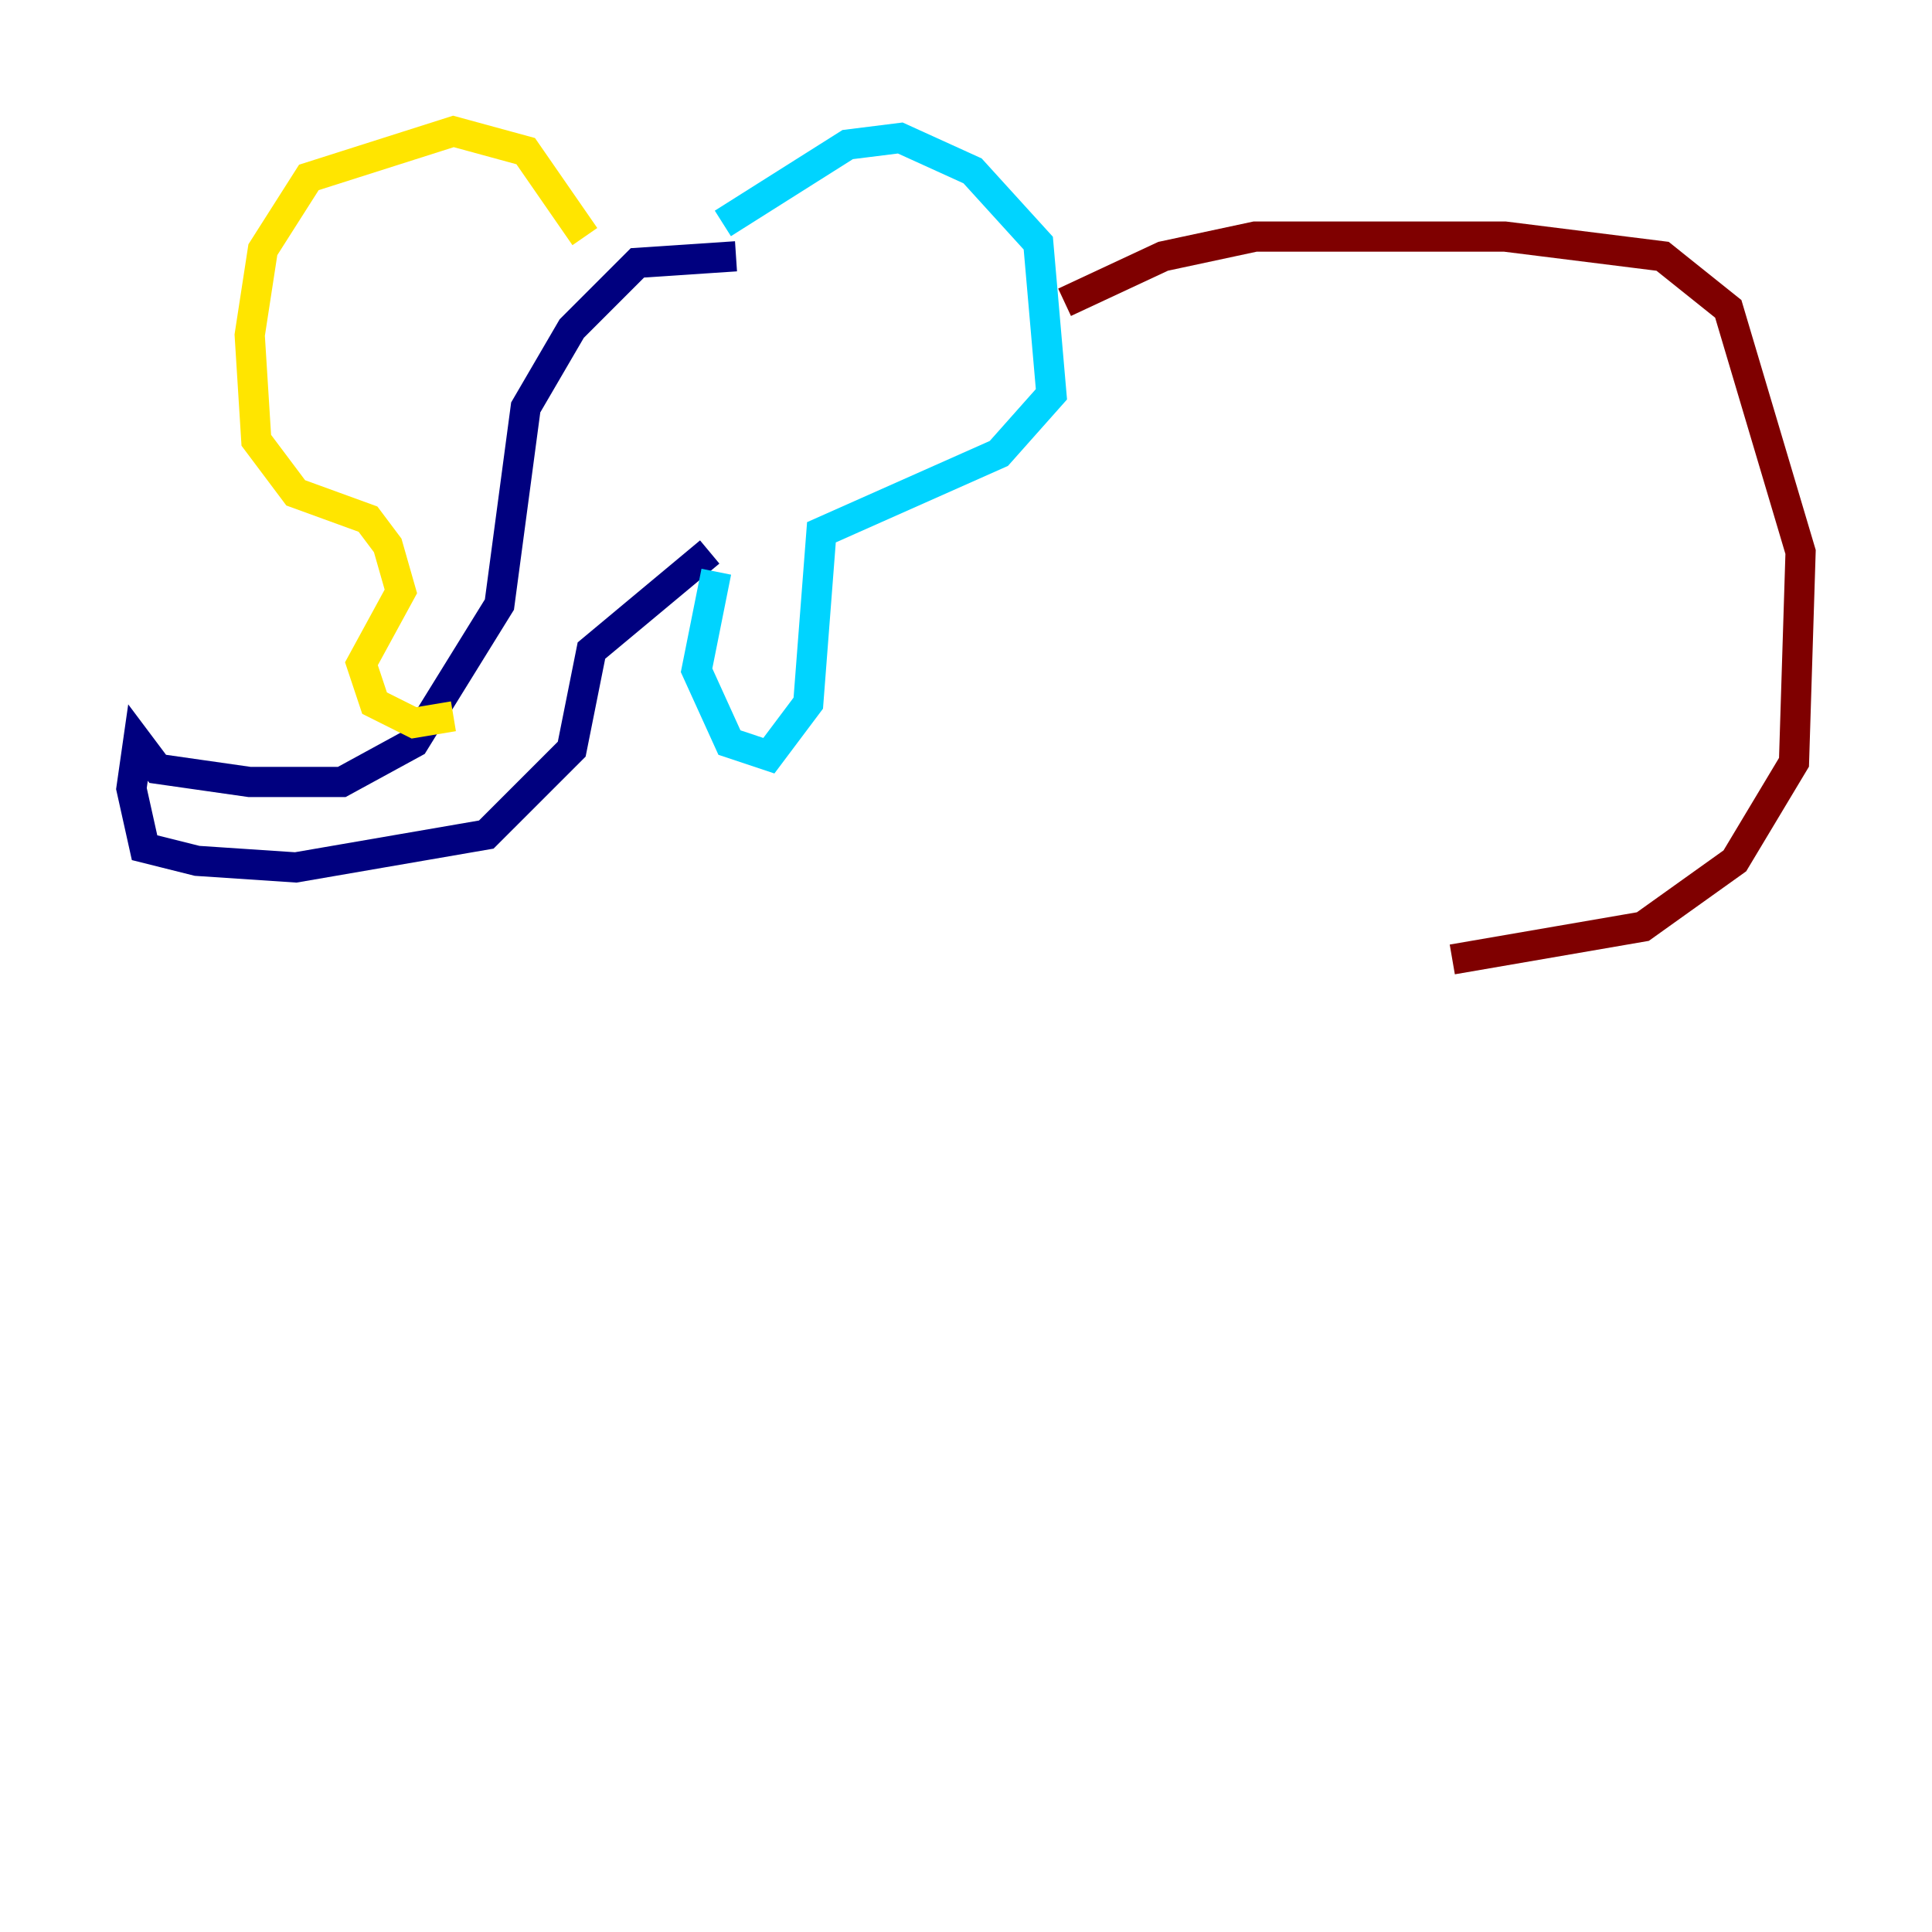 <?xml version="1.0" encoding="utf-8" ?>
<svg baseProfile="tiny" height="128" version="1.2" viewBox="0,0,128,128" width="128" xmlns="http://www.w3.org/2000/svg" xmlns:ev="http://www.w3.org/2001/xml-events" xmlns:xlink="http://www.w3.org/1999/xlink"><defs /><polyline fill="none" points="48.762,16.98 42.231,17.415 37.878,21.769 34.83,26.993 33.088,40.054 27.429,49.197 22.64,51.809 16.544,51.809 10.449,50.939 9.143,49.197 8.707,52.245 9.578,56.163 13.061,57.034 19.592,57.469 32.218,55.292 37.878,49.633 39.184,43.102 47.02,36.571" stroke="#00007f" stroke-width="2" /><polyline fill="none" points="47.891,14.803 56.163,9.578 59.646,9.143 64.435,11.32 68.789,16.109 69.66,26.122 66.177,30.041 54.422,35.265 53.551,46.585 50.939,50.068 48.327,49.197 46.15,44.408 47.456,37.878" stroke="#00d4ff" stroke-width="2" /><polyline fill="none" points="38.748,15.674 34.83,10.014 30.041,8.707 20.463,11.755 17.415,16.544 16.544,22.204 16.98,29.17 19.592,32.653 24.381,34.395 25.687,36.136 26.558,39.184 23.946,43.973 24.816,46.585 27.429,47.891 30.041,47.456" stroke="#ffe500" stroke-width="2" /><polyline fill="none" points="70.531,20.027 77.061,16.98 83.156,15.674 99.701,15.674 110.15,16.98 114.503,20.463 119.293,36.571 118.857,50.503 114.939,57.034 108.844,61.388 96.218,63.565" stroke="#7f0000" stroke-width="2" /></svg>